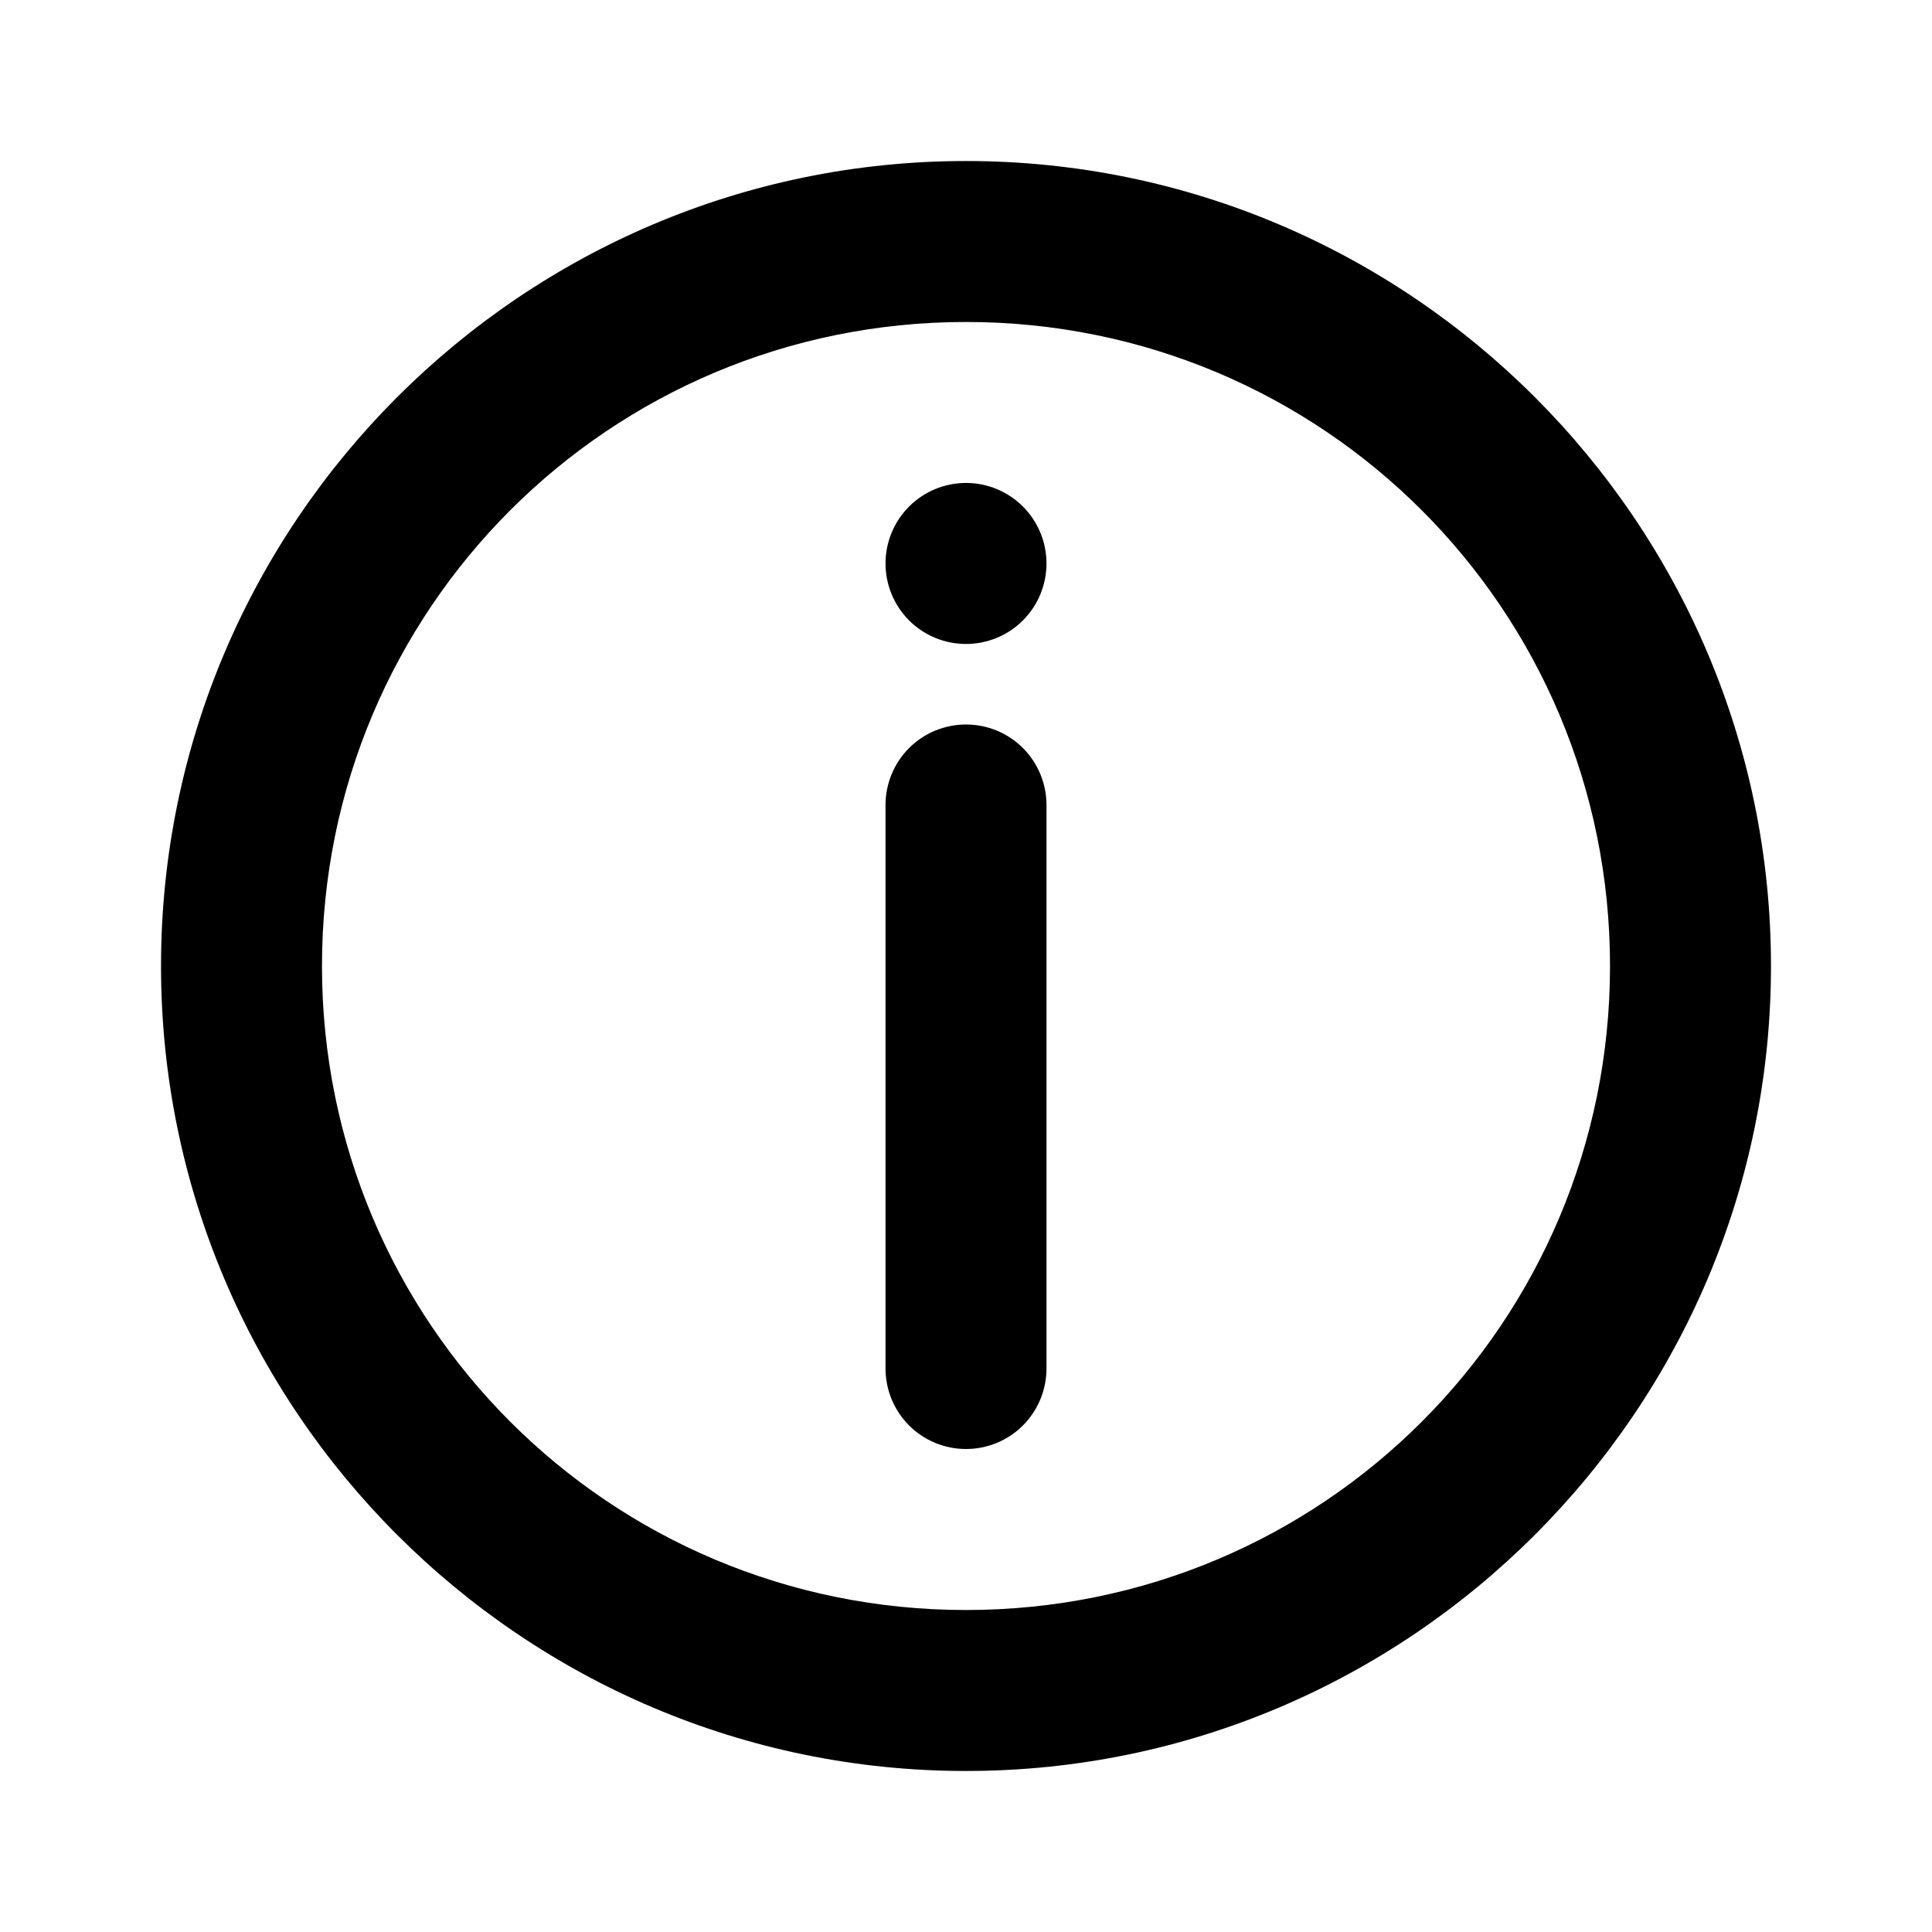<svg width="32" height="32" viewBox="0 0 32 32" fill="none" xmlns="http://www.w3.org/2000/svg">
<path d="M16 2.667C8.652 2.667 2.667 8.652 2.667 16C2.667 23.348 8.652 29.333 16 29.333C23.348 29.333 29.333 23.348 29.333 16C29.333 8.652 23.348 2.667 16 2.667ZM16 5.333C21.907 5.333 26.667 10.093 26.667 16C26.667 21.907 21.907 26.667 16 26.667C10.093 26.667 5.333 21.907 5.333 16C5.333 10.093 10.093 5.333 16 5.333Z" fill="black"/>
<path d="M16 12C15.646 12 15.307 12.14 15.057 12.39C14.807 12.641 14.667 12.98 14.667 13.333V22.667C14.667 23.02 14.807 23.359 15.057 23.61C15.307 23.86 15.646 24 16 24C16.354 24 16.693 23.86 16.943 23.61C17.193 23.359 17.333 23.02 17.333 22.667V13.333C17.333 12.98 17.193 12.641 16.943 12.39C16.693 12.14 16.354 12 16 12Z" fill="black"/>
<path d="M17.333 9.333C17.333 9.686 17.193 10.025 16.943 10.276C16.693 10.526 16.354 10.666 16 10.666C15.646 10.666 15.307 10.526 15.057 10.276C14.807 10.025 14.667 9.686 14.667 9.333C14.667 8.979 14.807 8.64 15.057 8.39C15.307 8.14 15.646 7.999 16 7.999C16.354 7.999 16.693 8.14 16.943 8.39C17.193 8.64 17.333 8.979 17.333 9.333Z" fill="black"/>
</svg>
